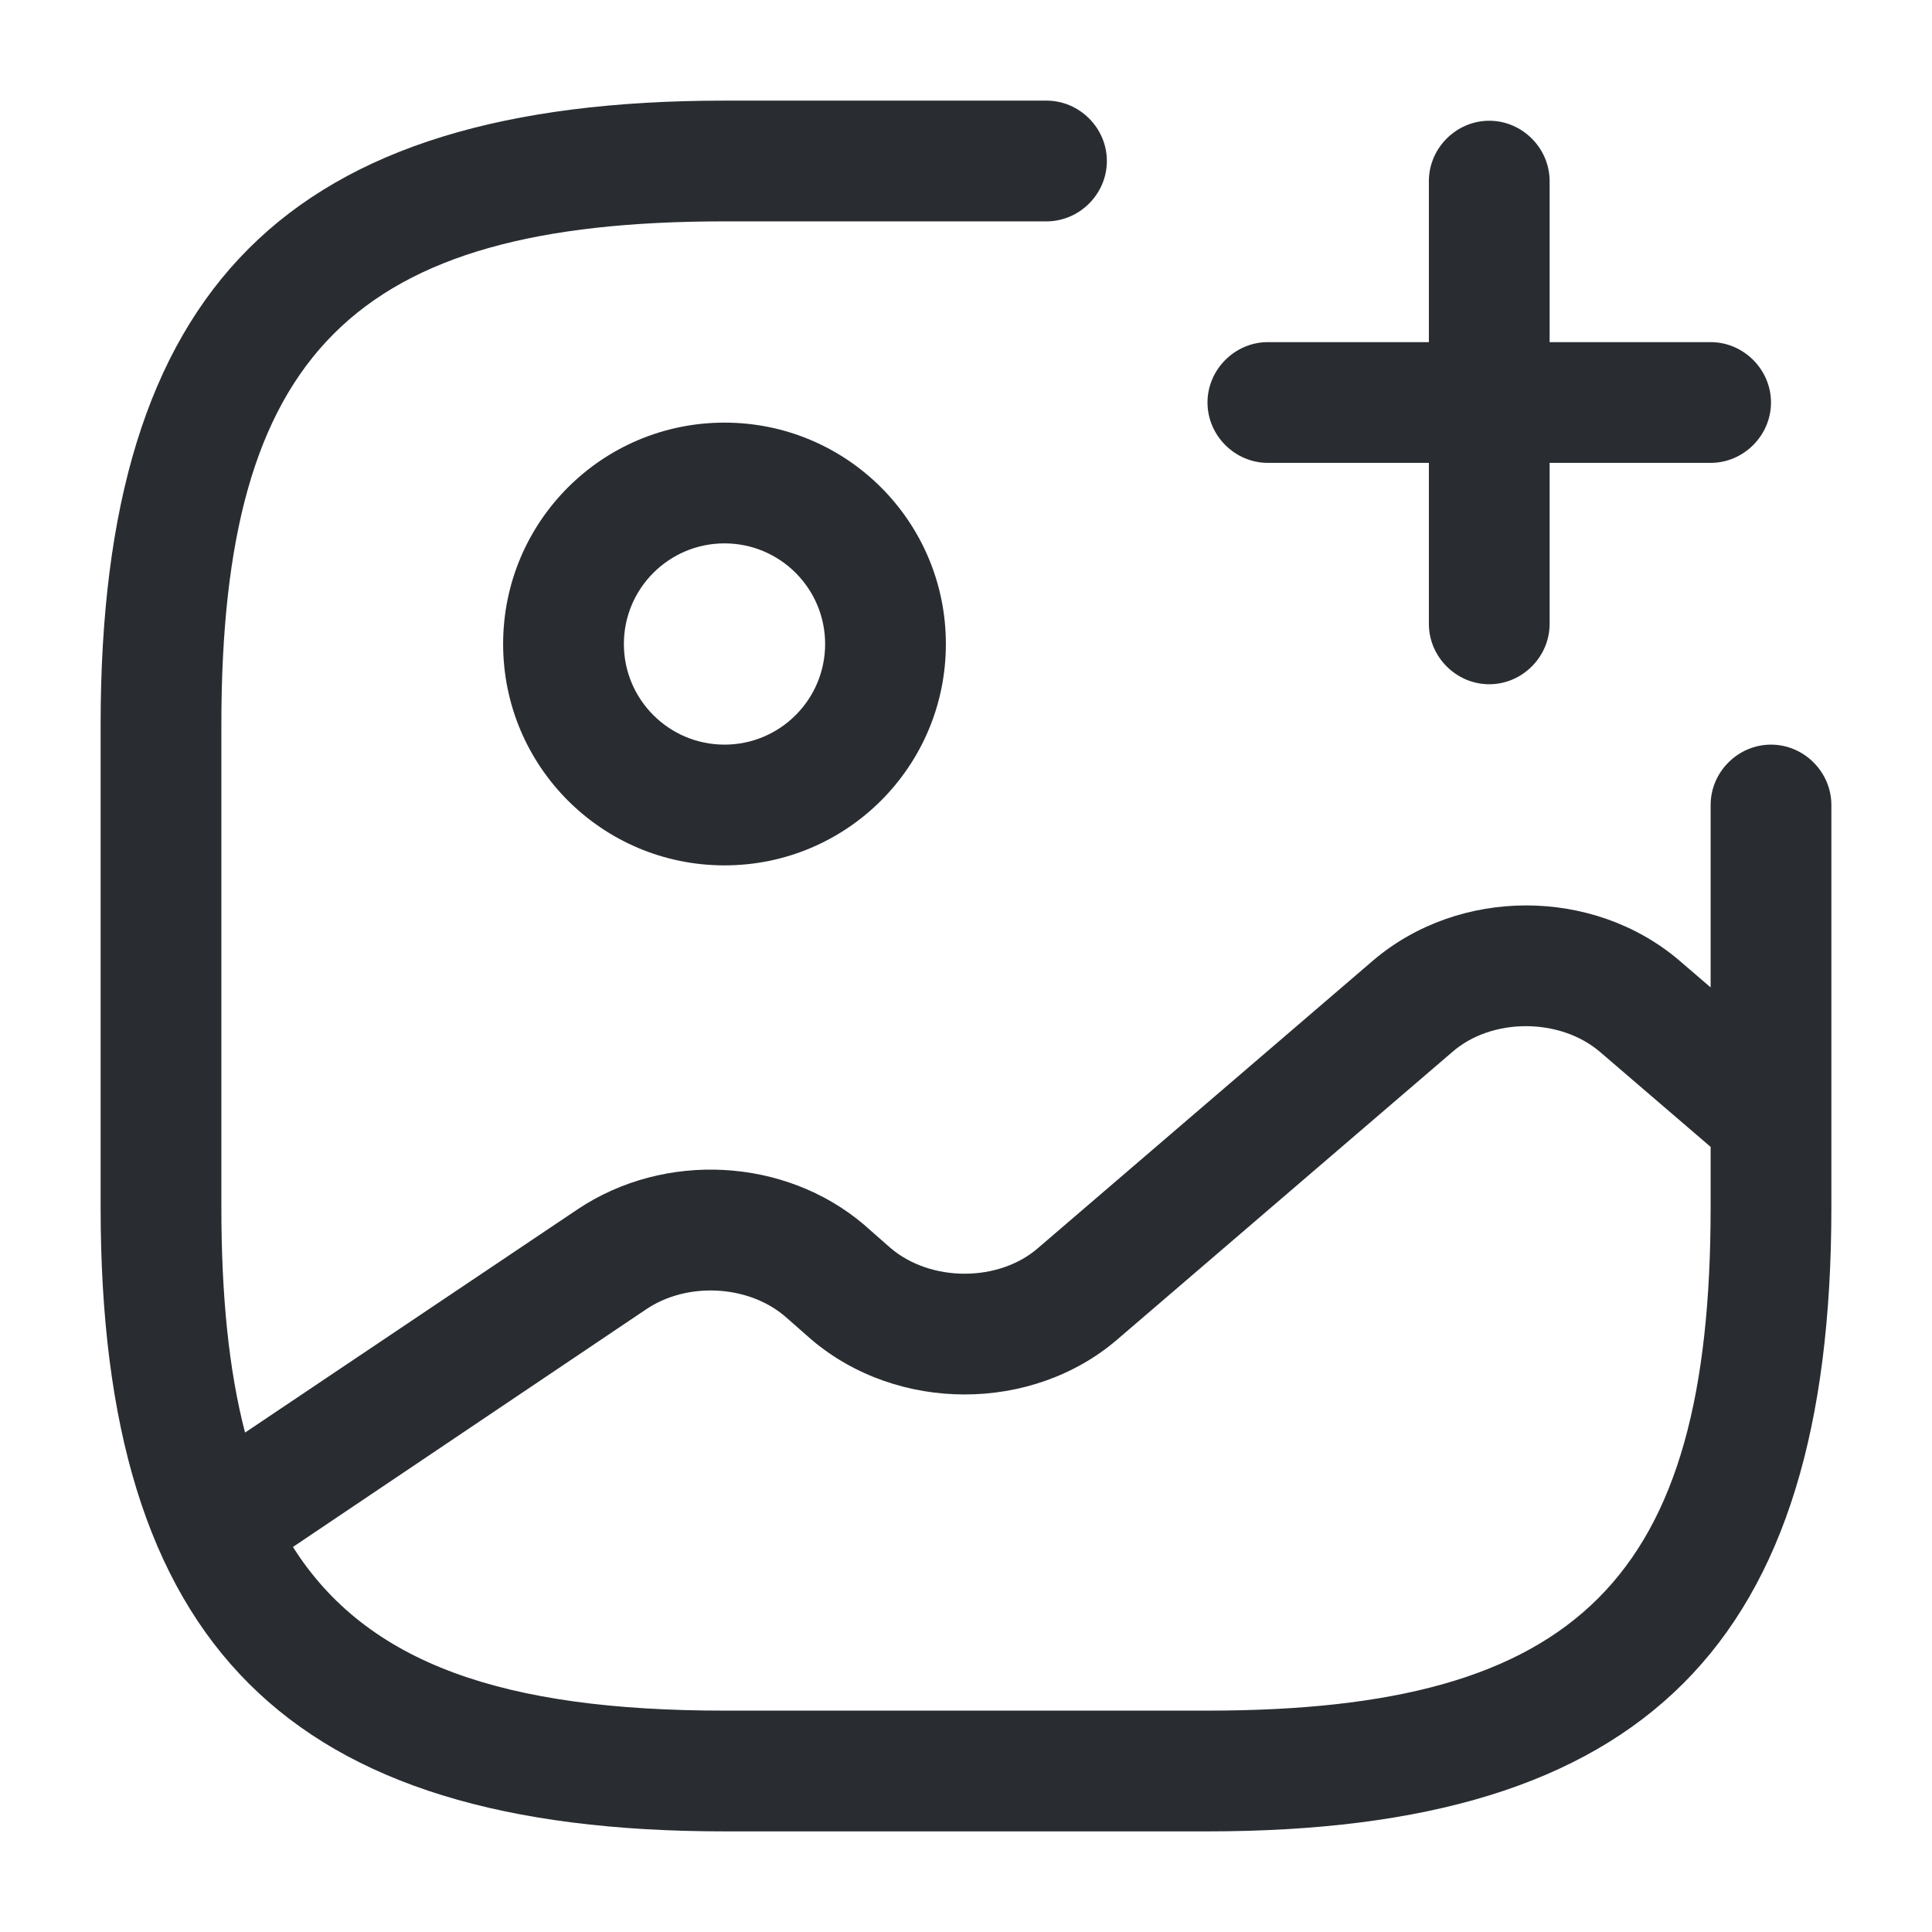 <svg viewBox="0 0 24 24" fill="none" xmlns="http://www.w3.org/2000/svg">
<path fill-rule="evenodd" clip-rule="evenodd" d="M15 22.75H9C3.57 22.75 1.25 20.43 1.25 15V9C1.25 3.57 3.57 1.25 9 1.25H13C13.41 1.25 13.75 1.59 13.75 2C13.75 2.41 13.41 2.75 13 2.75H9C4.39 2.75 2.75 4.39 2.75 9V15C2.75 16.093 2.842 17.019 3.044 17.796L7.179 15.02C8.259 14.3 9.749 14.38 10.729 15.21L11.059 15.5C11.559 15.93 12.409 15.93 12.899 15.5L17.059 11.93C18.129 11.02 19.789 11.02 20.859 11.93L21.25 12.266V10C21.25 9.59 21.59 9.25 22 9.25C22.41 9.25 22.75 9.59 22.75 10V15C22.75 20.43 20.43 22.75 15 22.75ZM21.25 14.247V15C21.25 19.61 19.61 21.25 15 21.25H9C6.25 21.25 4.557 20.666 3.639 19.217L8.019 16.27C8.529 15.92 9.289 15.96 9.749 16.35L10.079 16.64C11.149 17.55 12.819 17.55 13.879 16.64L18.039 13.07C18.529 12.64 19.379 12.64 19.879 13.07L21.25 14.247ZM9 10.75C7.48 10.75 6.25 9.52 6.25 8C6.25 6.48 7.48 5.25 9 5.25C10.52 5.25 11.75 6.48 11.75 8C11.75 9.52 10.52 10.75 9 10.75ZM9 6.75C8.31 6.75 7.75 7.31 7.75 8C7.75 8.69 8.31 9.25 9 9.25C9.69 9.25 10.25 8.69 10.25 8C10.25 7.31 9.69 6.75 9 6.75ZM15.75 5.75H17.75V7.75C17.75 8.16 18.09 8.5 18.5 8.5C18.91 8.5 19.25 8.16 19.25 7.75V5.75H21.25C21.66 5.75 22 5.41 22 5C22 4.59 21.66 4.25 21.25 4.25H19.25V2.25C19.25 1.84 18.91 1.5 18.5 1.5C18.09 1.5 17.75 1.84 17.75 2.25V4.25H15.75C15.34 4.25 15 4.59 15 5C15 5.41 15.34 5.75 15.75 5.75Z" fill="#292D32"/>
</svg>
